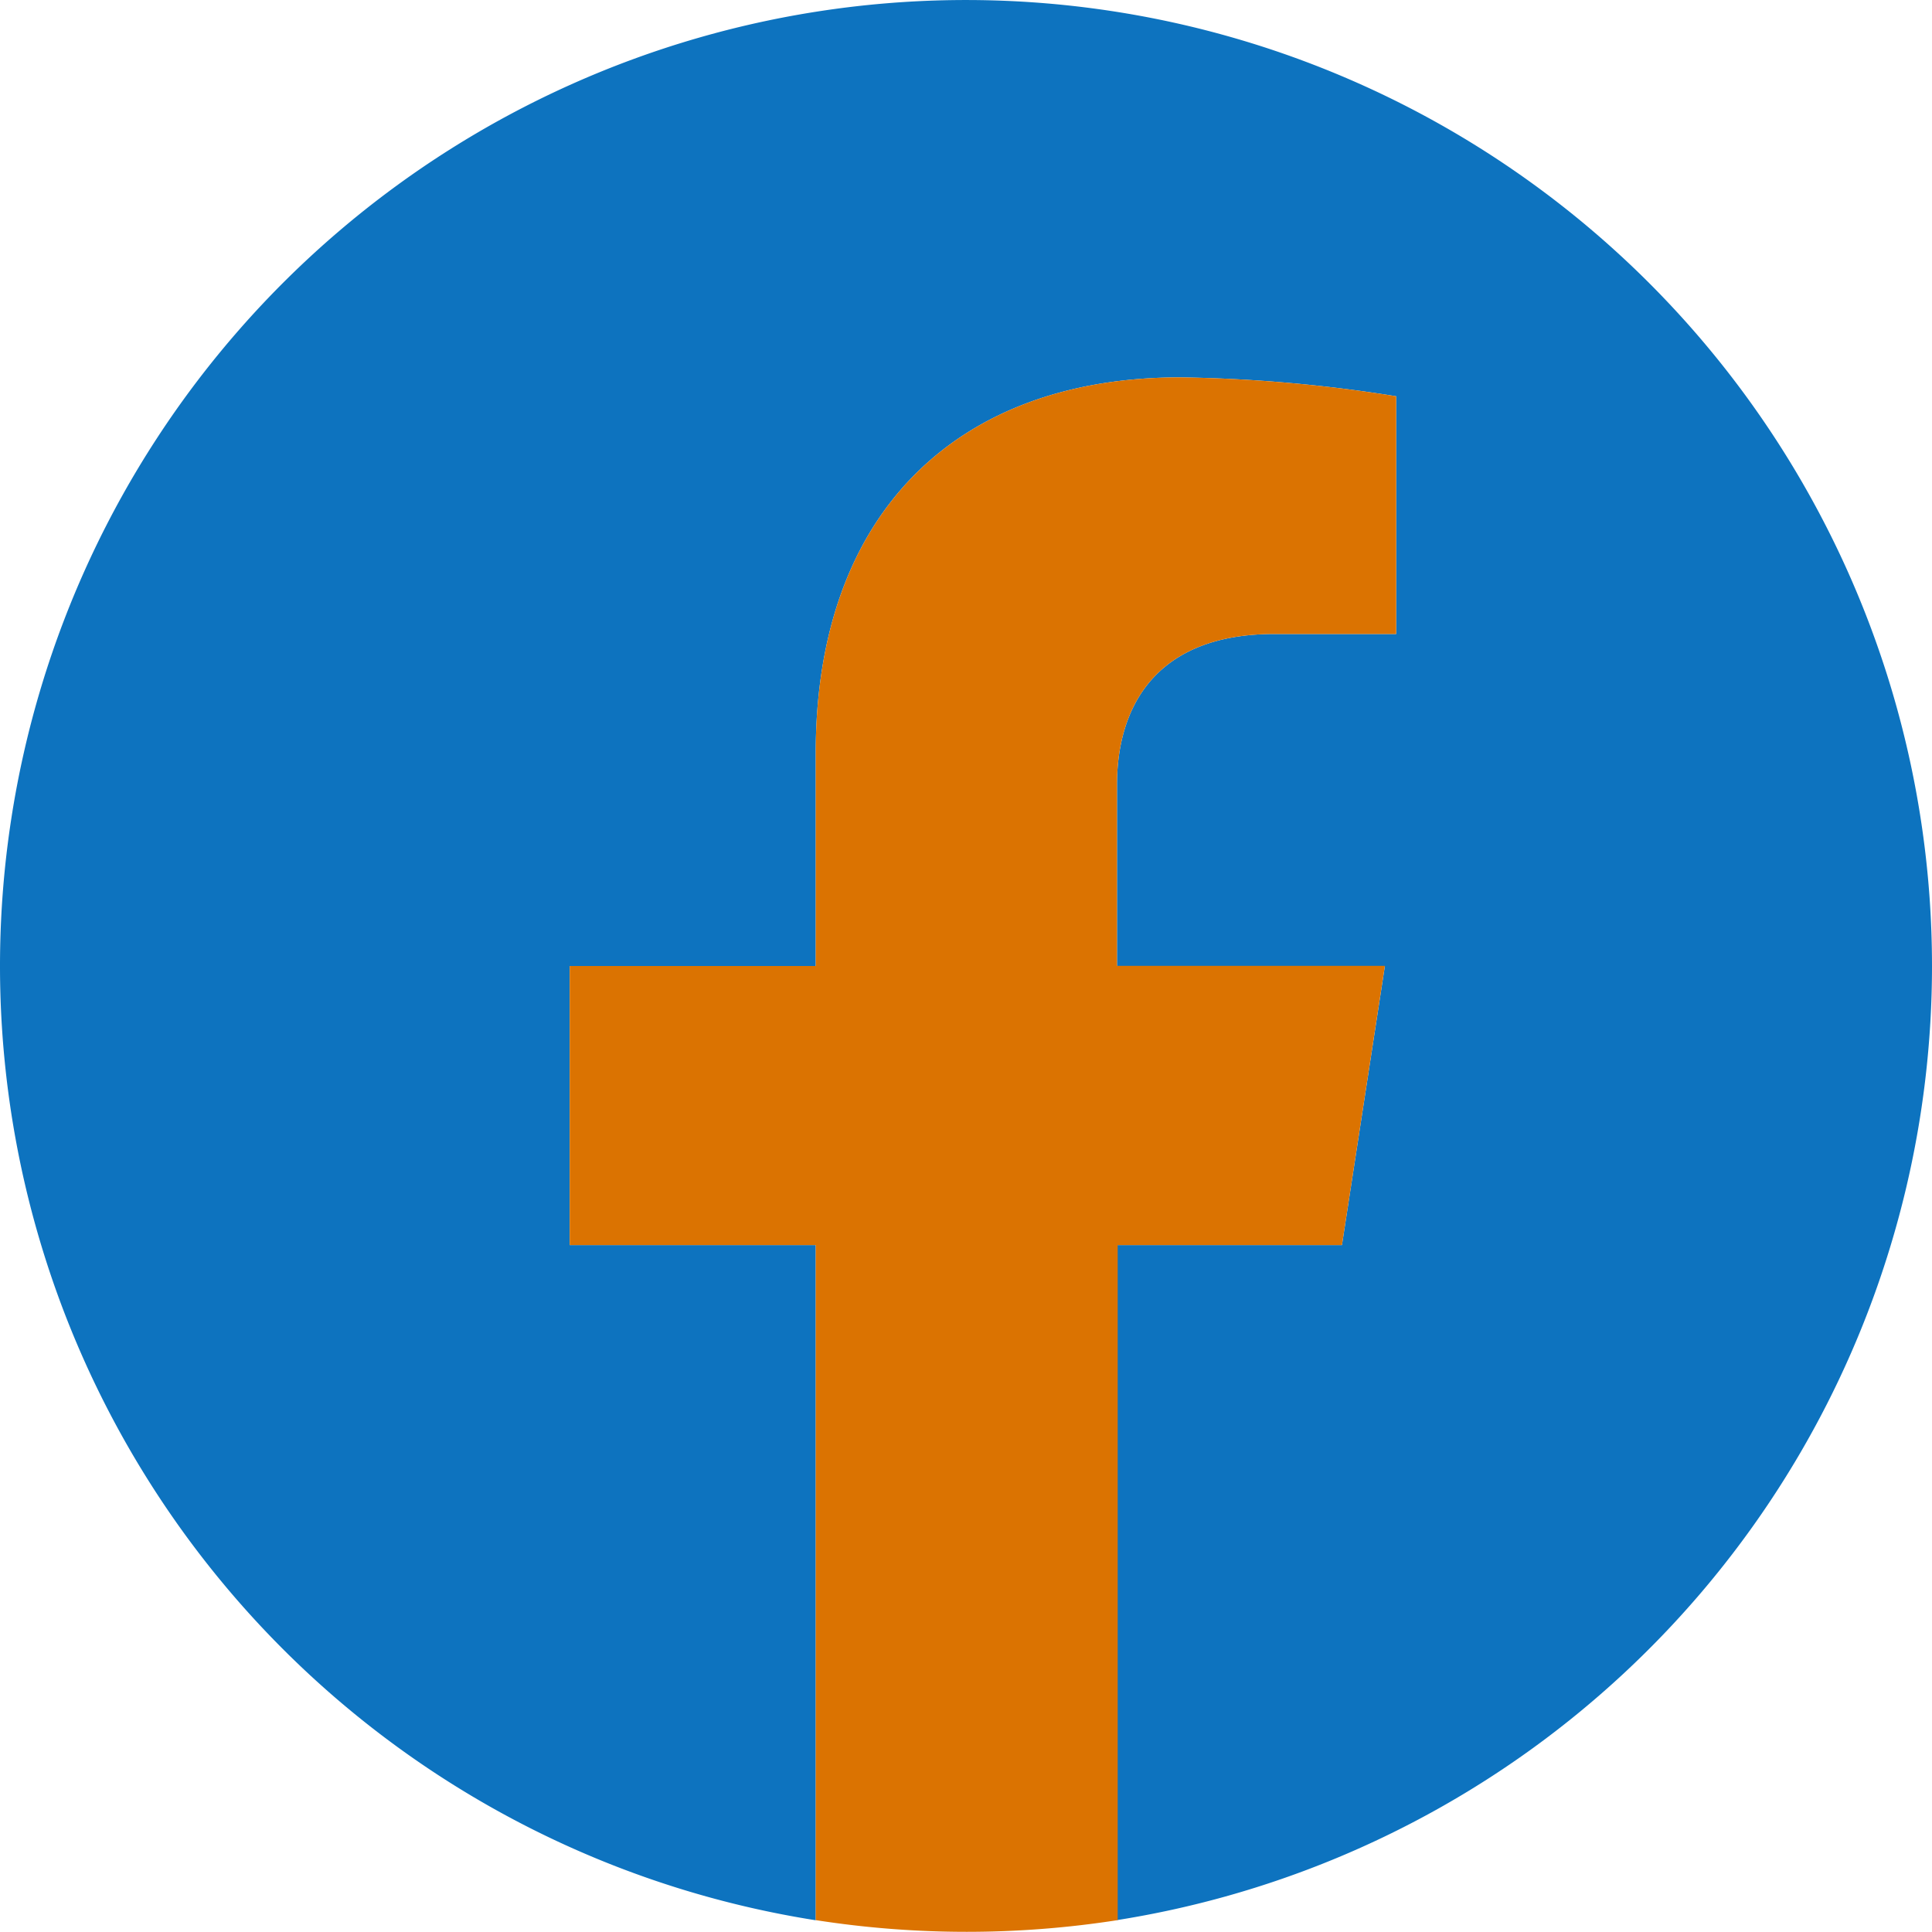 <svg xmlns="http://www.w3.org/2000/svg" viewBox="0 0 135 134.99"><defs><style>.cls-1{fill:#0d73bf;}.cls-2{fill:#db7301;}</style></defs><g id="Camada_2" data-name="Camada 2"><g id="Camada_1-2" data-name="Camada 1"><g id="Camada_2-2" data-name="Camada 2"><g id="Graphic_Elements" data-name="Graphic Elements"><path class="cls-1" d="M135,67.5a67.5,67.5,0,1,0-78,66.68V87H39.81V67.5H57V52.63c0-16.92,10-26.26,25.45-26.26a103.43,103.43,0,0,1,15.11,1.32V44.3H89.05c-8.39,0-11,5.2-11,10.54V67.5H96.77l-3,19.5H78.05v47.17A67.51,67.51,0,0,0,135,67.5Z"/><path class="cls-2" d="M93.77,87l3-19.51H78.05V54.84c0-5.34,2.61-10.54,11-10.54h8.51V27.69a103.43,103.43,0,0,0-15.11-1.32C67,26.37,57,35.71,57,52.63V67.5H39.81V87H57v47.17a68.48,68.48,0,0,0,21.1,0V87Z"/></g></g></g></g></svg>